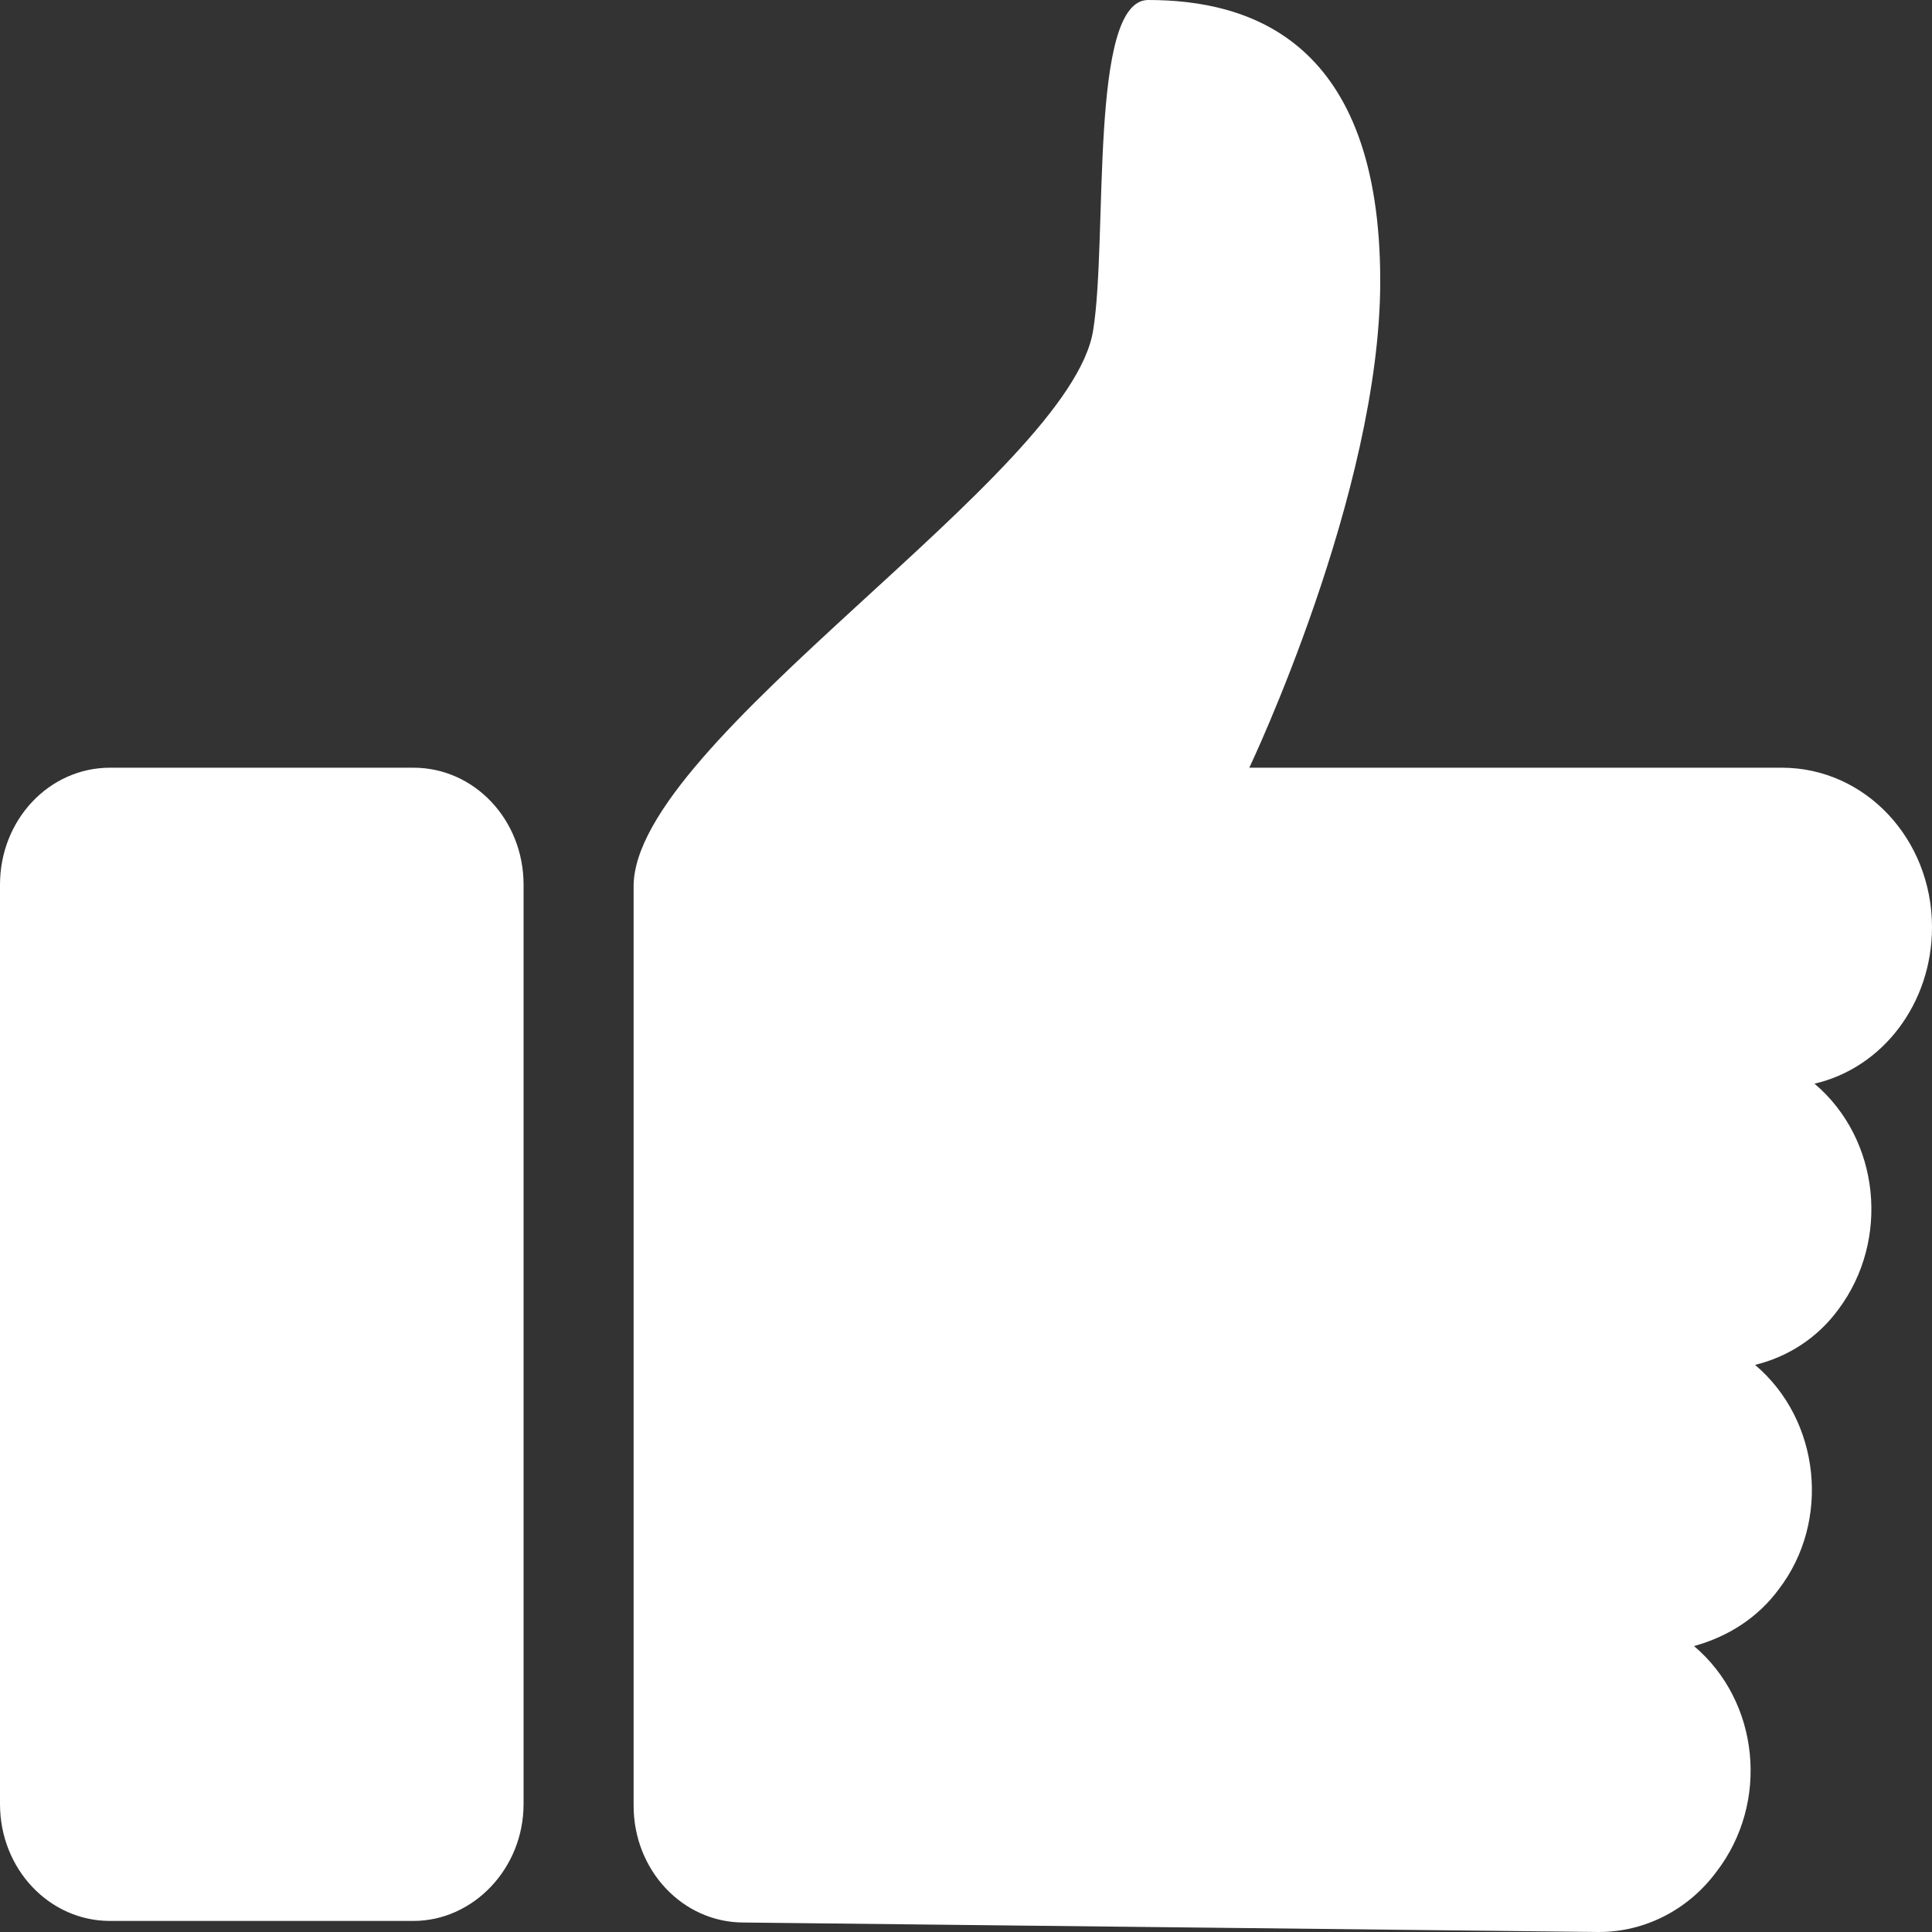 <svg width="22" height="22" viewBox="0 0 22 22" fill="none" xmlns="http://www.w3.org/2000/svg">
<rect x="0" y="0" width="22" height="22" fill="#333333" stroke="none"/>
<path d="M5.962 20.543C5.962 21.28 5.386 21.874 4.708 21.874H1.253C0.559 21.874 0 21.28 0 20.543V10.074C0 9.336 0.559 8.742 1.253 8.742H4.708C5.403 8.742 5.962 9.336 5.962 10.074V20.543ZM20.662 12.34C21.407 12.97 21.526 14.121 20.933 14.912C20.696 15.236 20.357 15.452 19.985 15.542C20.73 16.172 20.848 17.323 20.256 18.096C20.018 18.42 19.68 18.636 19.29 18.744C20.035 19.374 20.154 20.525 19.544 21.316C19.223 21.748 18.731 22 18.206 22L8.468 21.892C7.774 21.892 7.215 21.298 7.215 20.561V10.092C7.215 8.437 12.194 5.397 12.448 3.76C12.617 2.716 12.397 0 13.075 0C14.243 0 15.717 0.468 15.717 3.202C15.717 5.612 14.226 8.742 14.226 8.742H20.29C21.238 8.742 22 9.552 22 10.559C22 11.423 21.441 12.16 20.662 12.34Z" fill="white"/>
</svg>
